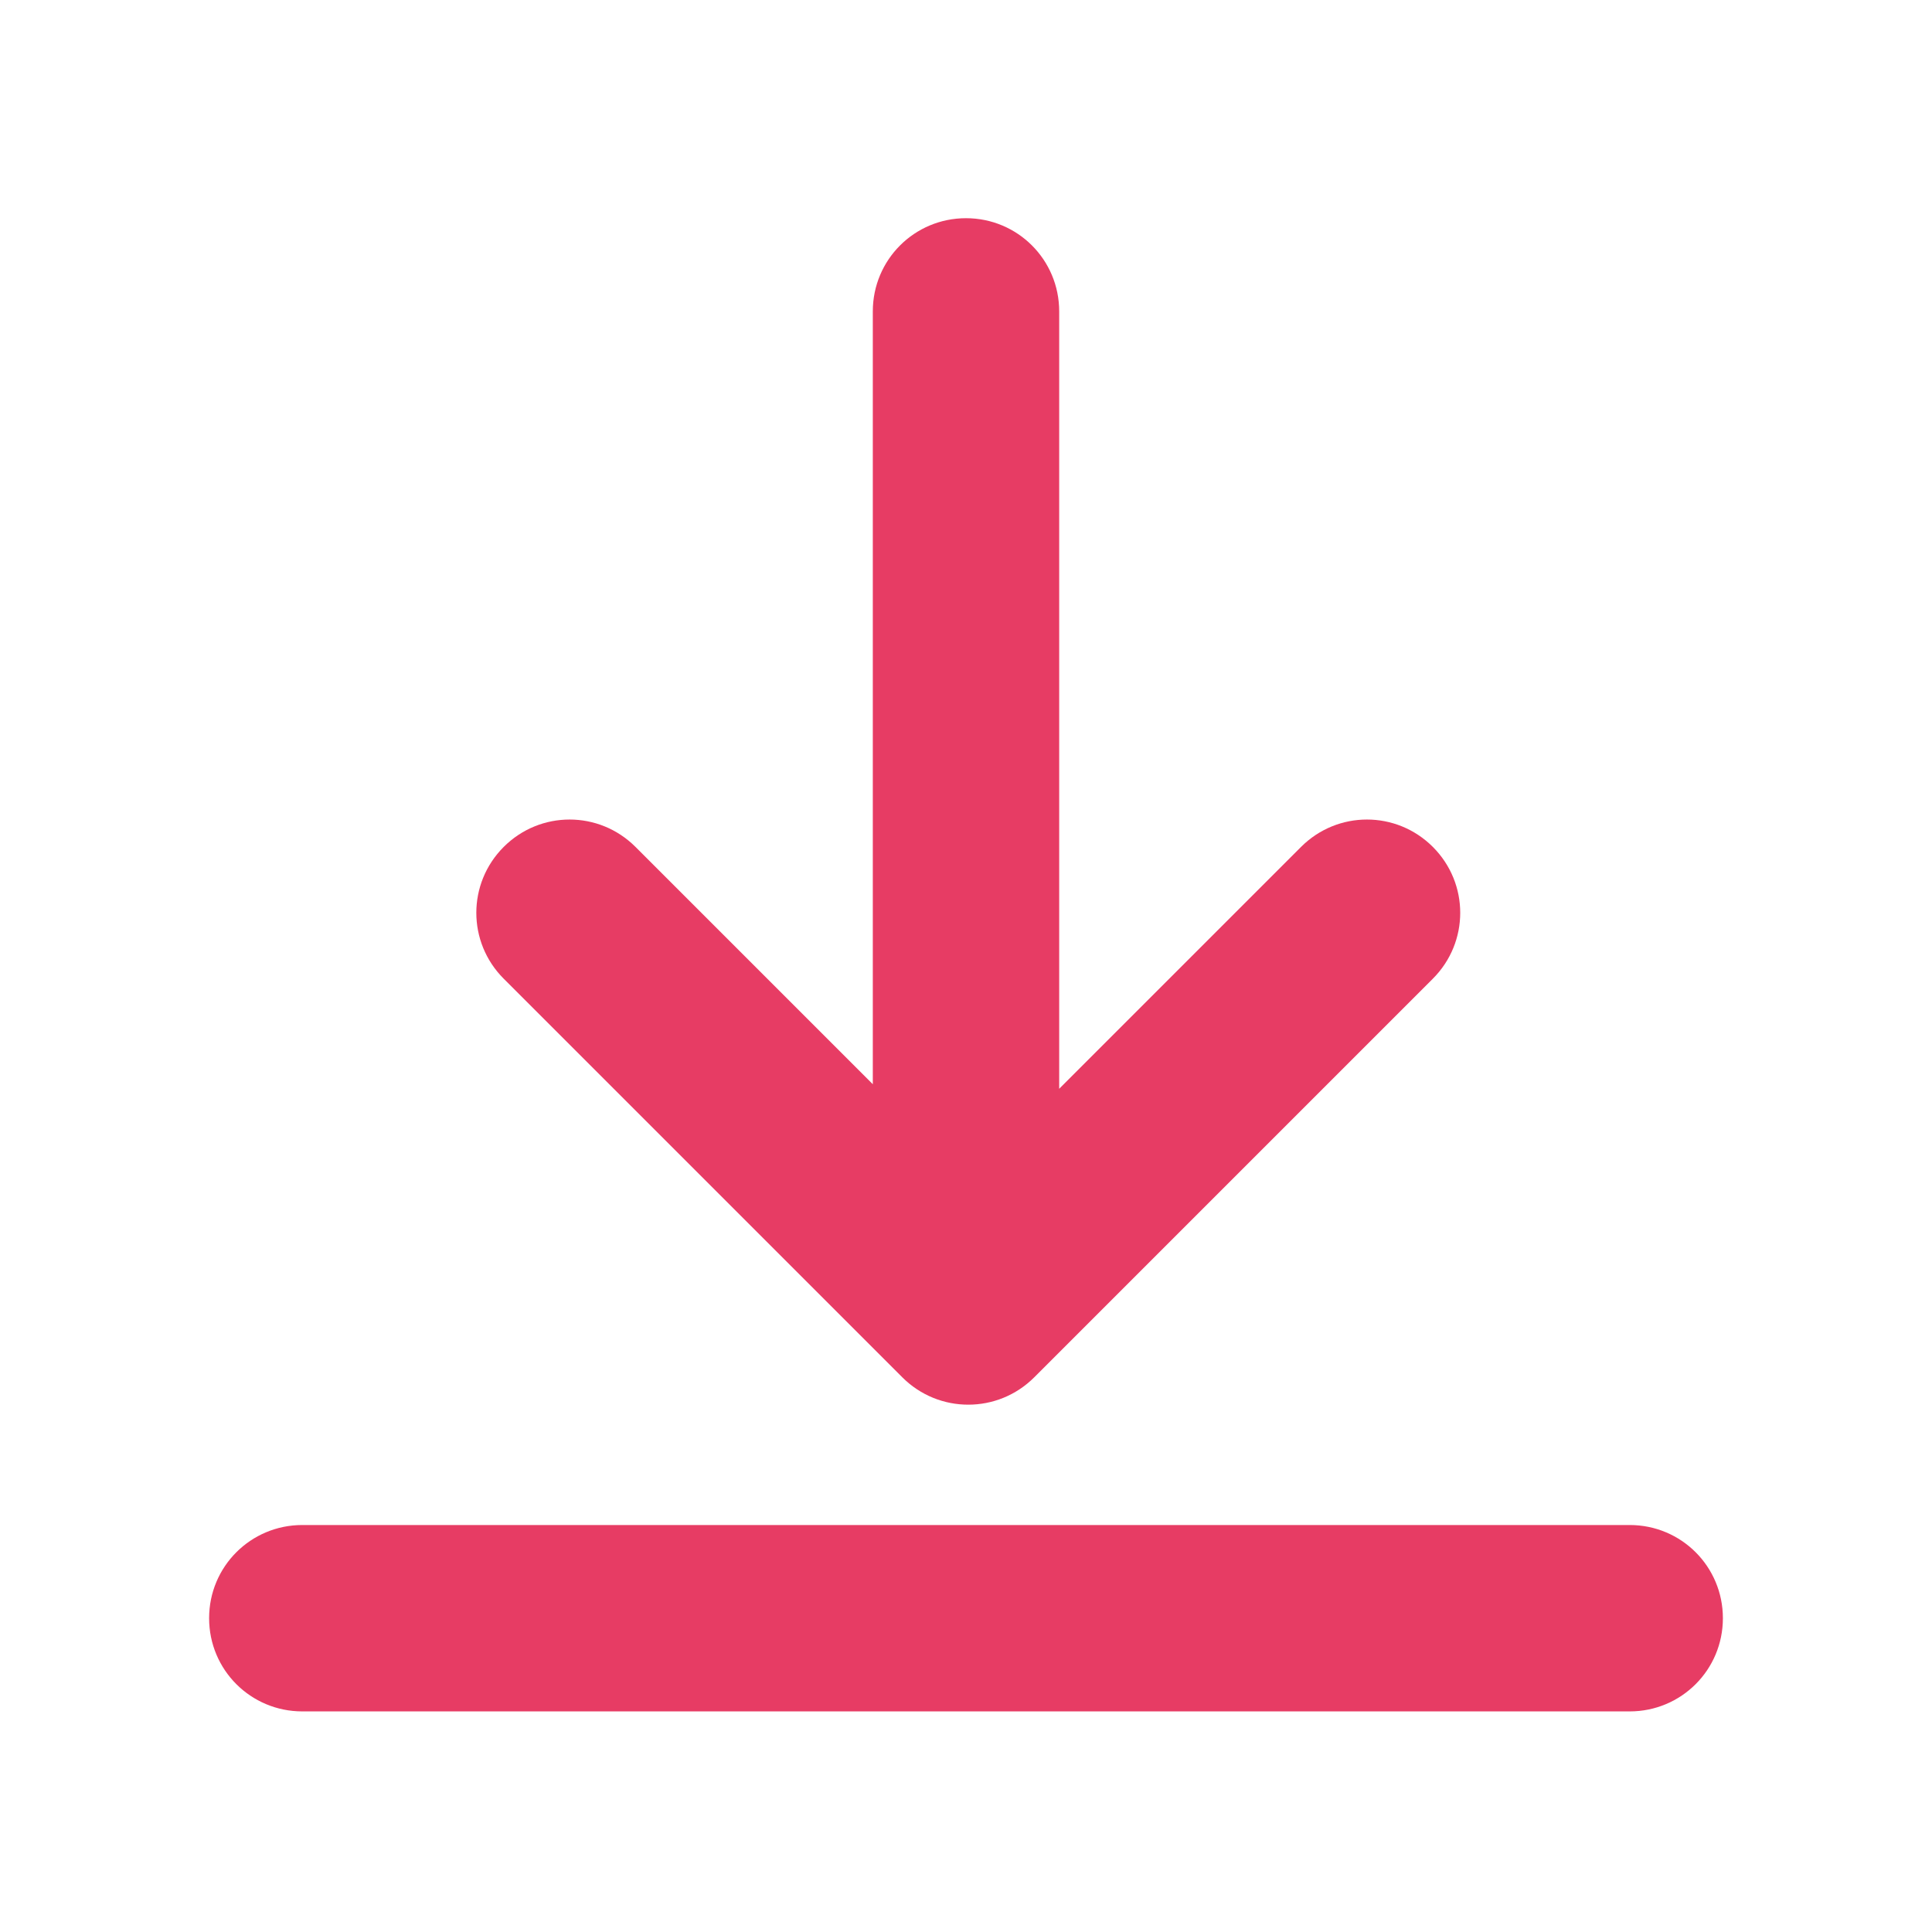 <?xml version="1.0" encoding="UTF-8" standalone="no"?>
<!-- Created with Inkscape (http://www.inkscape.org/) -->

<svg
   width="512"
   height="512"
   viewBox="0 0 512 512"
   version="1.1"
   id="svg5"
   xmlns="http://www.w3.org/2000/svg"
   xmlns:svg="http://www.w3.org/2000/svg"
   xmlns:rdf="http://www.w3.org/1999/02/22-rdf-syntax-ns#"
   xmlns:cc="http://creativecommons.org/ns#">
  <defs
     id="defs2" />
  <g
     id="layer1">
    <path
       id="rect234"
       style="fill:#e73c64;stroke-width:6.001;stroke-miterlimit:18.8;paint-order:fill markers stroke;fill-opacity:1"
       d="M 256 57.826 C 242.318 57.826 231.303 68.84 231.303 82.521 L 231.303 287.332 L 168.412 224.441 C 158.738 214.767 143.161 214.767 133.486 224.441 C 123.812 234.116 123.812 249.693 133.486 259.367 L 239.117 364.998 C 243.96 369.841 250.282 372.257 256.602 372.252 C 262.922 372.258 269.245 369.841 274.088 364.998 L 379.719 259.367 C 389.393 249.693 389.393 234.116 379.719 224.441 C 370.044 214.767 354.466 214.767 344.791 224.441 L 280.697 288.537 L 280.697 82.521 C 280.697 68.84 269.682 57.826 256 57.826 z M 80.113 404.146 C 66.431 404.146 55.416 415.16 55.416 428.842 C 55.416 442.524 66.431 453.539 80.113 453.539 L 431.887 453.539 C 445.569 453.539 456.584 442.524 456.584 428.842 C 456.584 415.16 445.569 404.146 431.887 404.146 L 80.113 404.146 z " />
  </g>
</svg>
